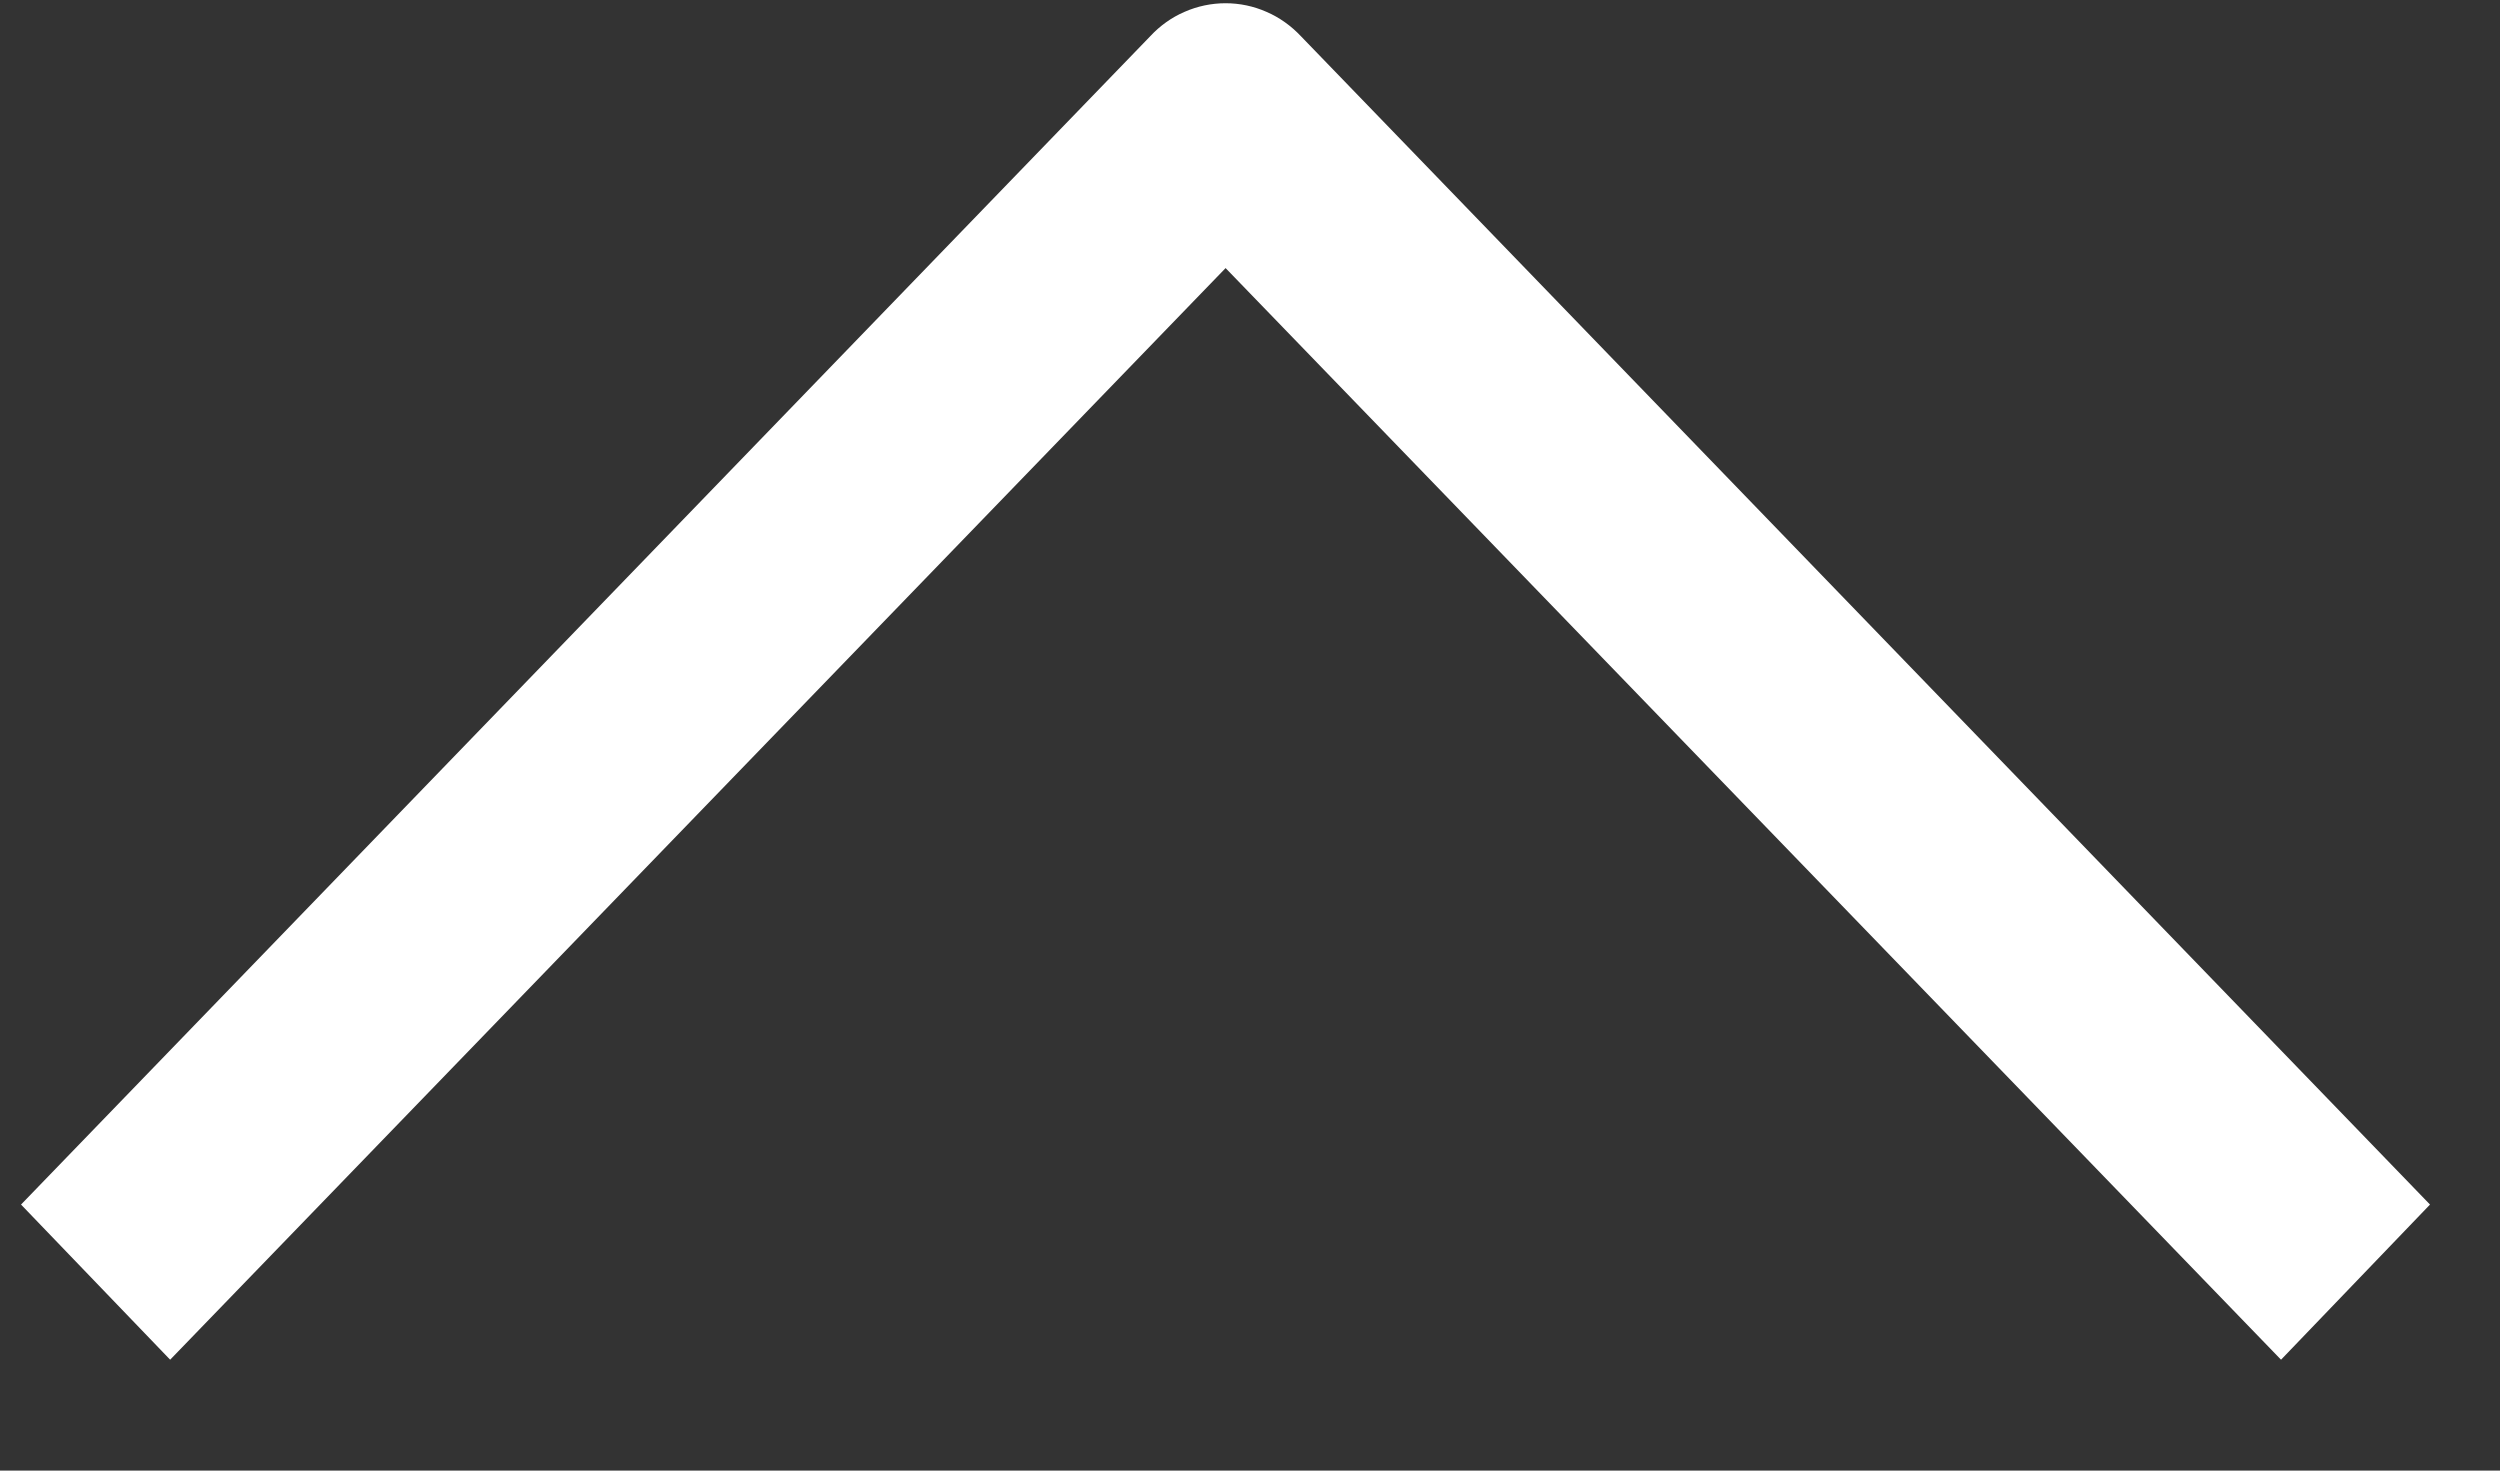 <svg width="17" height="10" viewBox="0 0 17 10" fill="none" xmlns="http://www.w3.org/2000/svg">
<rect x="0" y="0" width="17" height="10" fill="#333333" stroke="none"/>
<path d="M16.524 8.191L15.511 9.246L8.334 1.823L1.157 9.246L0.143 8.191L7.822 0.246C7.887 0.176 7.966 0.119 8.054 0.081C8.142 0.042 8.238 0.022 8.334 0.022C8.43 0.022 8.525 0.042 8.613 0.081C8.701 0.119 8.78 0.176 8.846 0.246L16.524 8.191Z" fill="white"/>
</svg>
